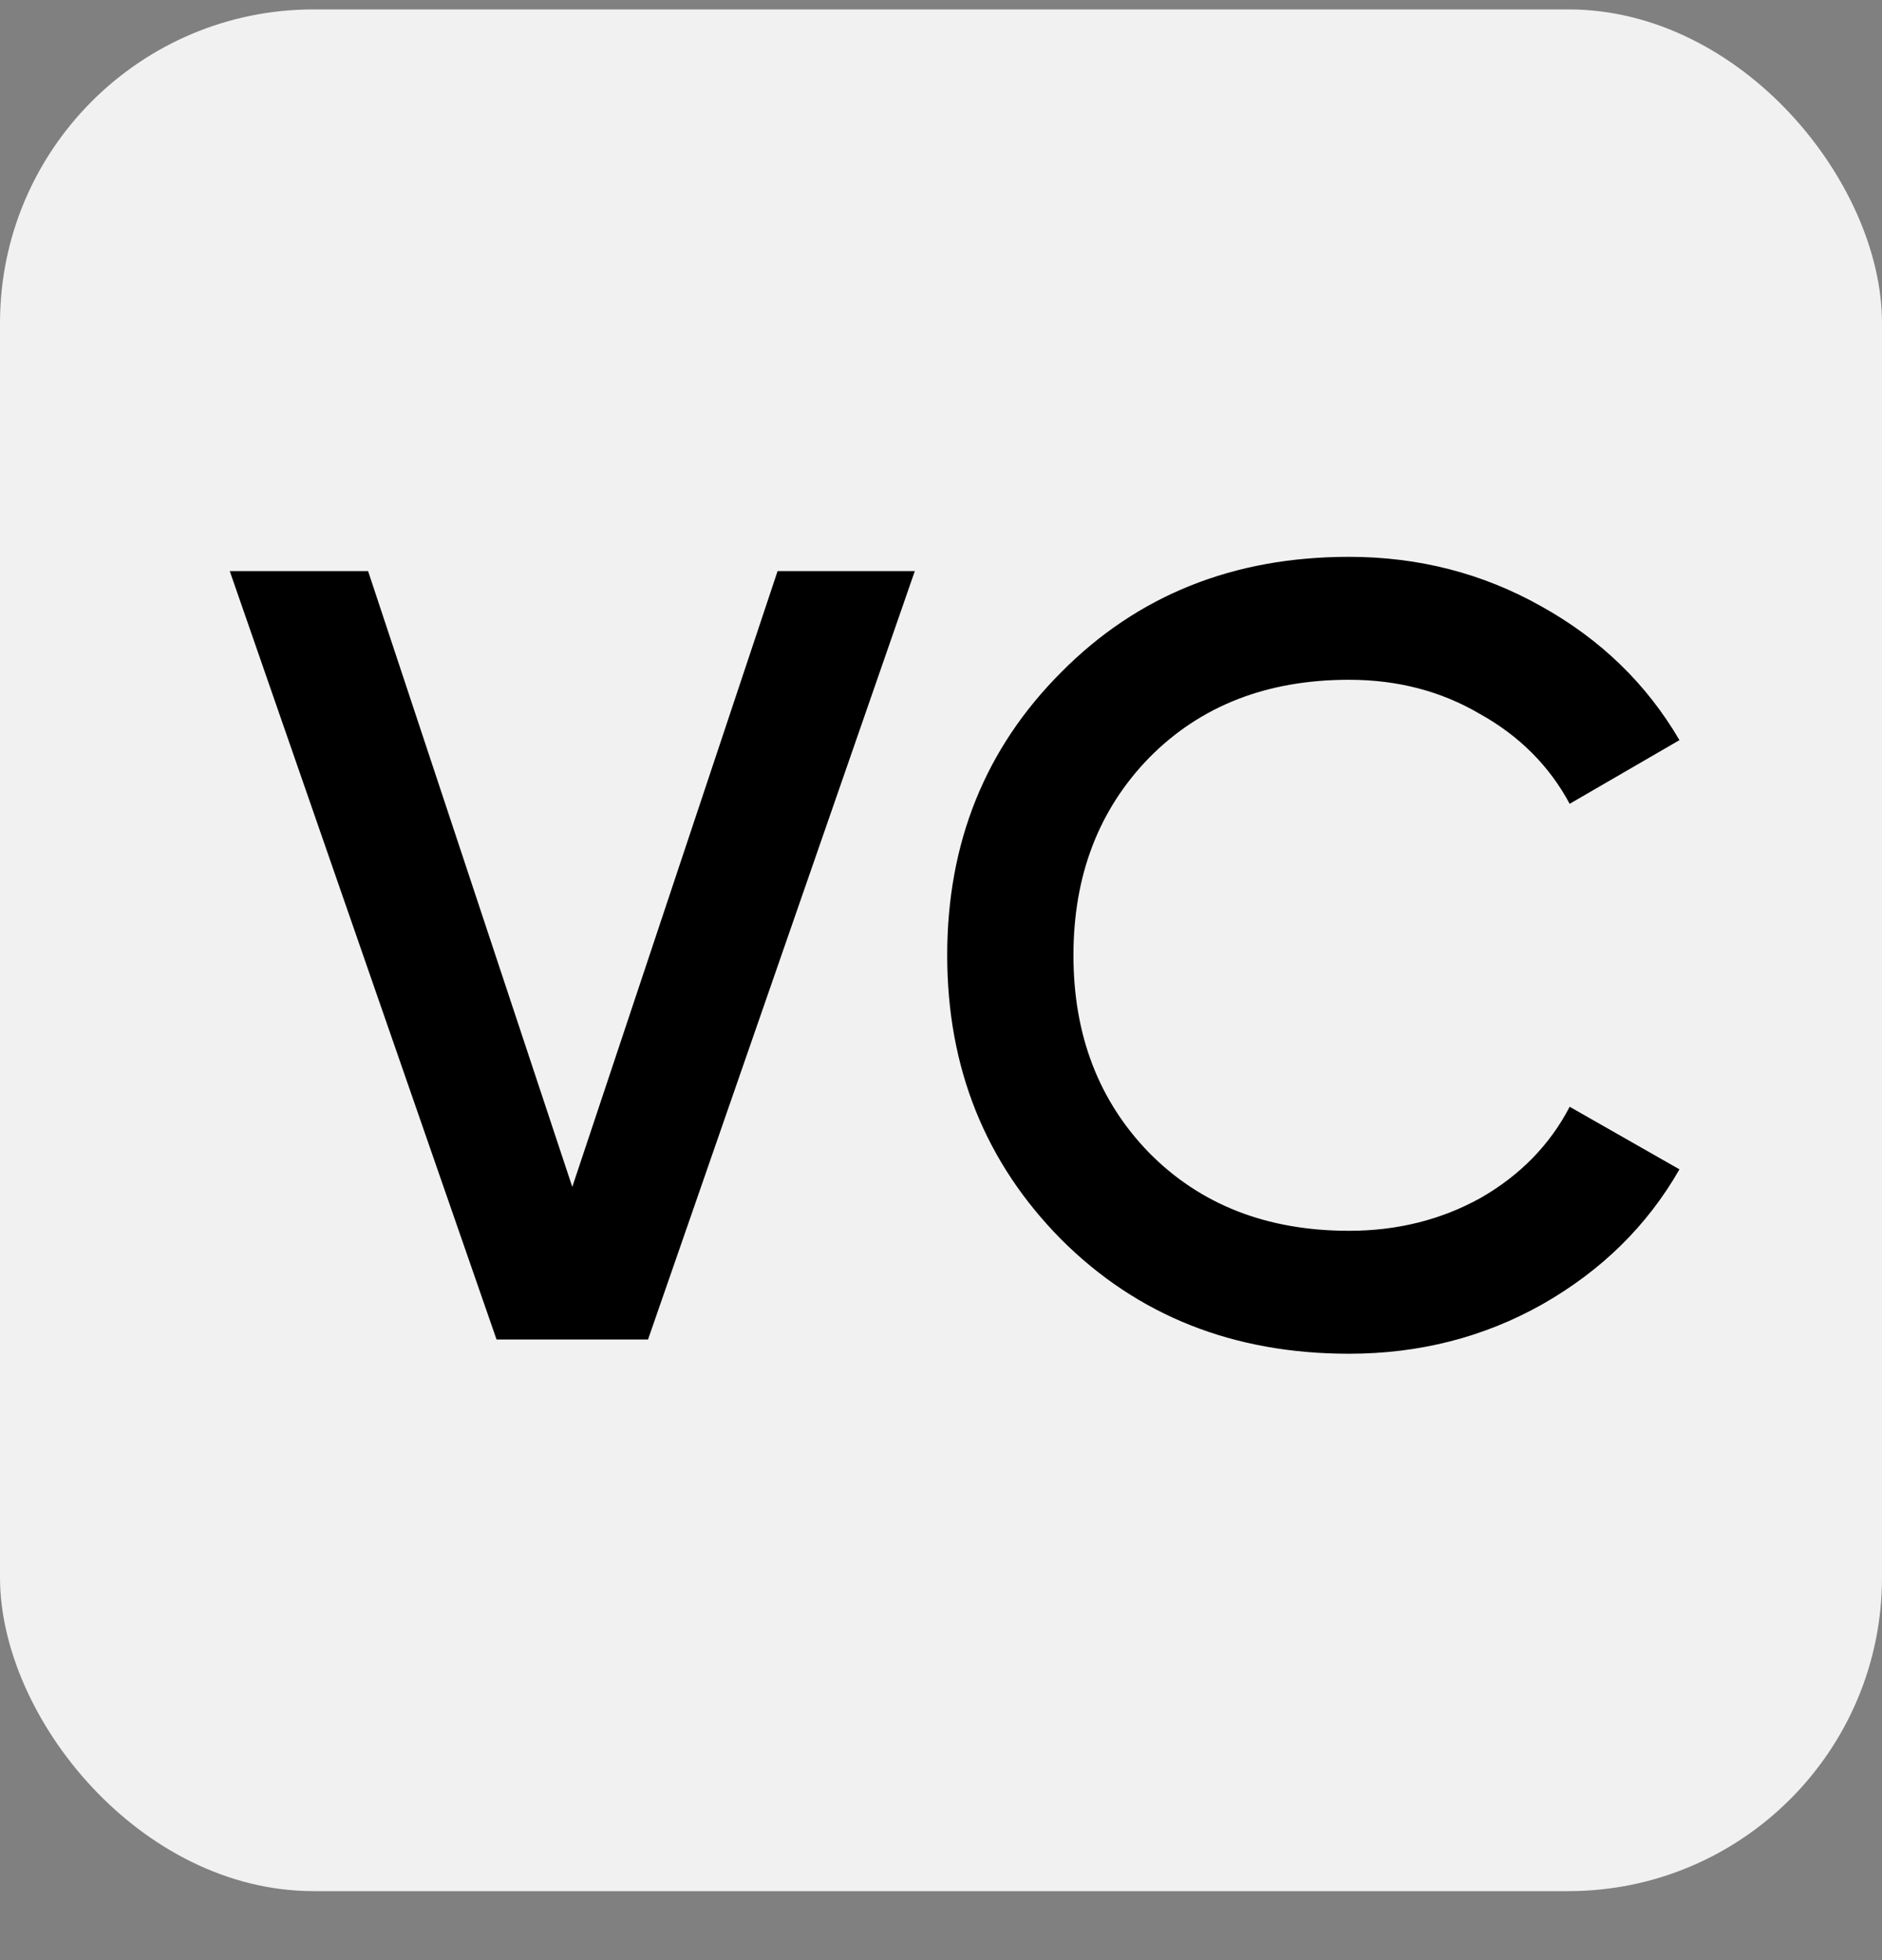 <svg width="24" height="25" viewBox="0 0 24 25" fill="none" xmlns="http://www.w3.org/2000/svg">
<rect x="0" y="0" width="24" height="25" fill="#808080" stroke="none"/>
<rect y="0.12" width="24" height="24" rx="4" fill="#F1F1F1"/>
<path d="M6.332 17.084L2.93 7.284H4.694L7.298 15.138L9.916 7.284H11.666L8.264 17.084H6.332Z" fill="black"/>
<path d="M17.203 17.266C15.729 17.266 14.506 16.78 13.535 15.81C12.565 14.83 12.079 13.621 12.079 12.184C12.079 10.746 12.565 9.542 13.535 8.572C14.506 7.592 15.729 7.102 17.203 7.102C18.09 7.102 18.907 7.312 19.653 7.732C20.409 8.152 20.997 8.721 21.417 9.44L20.017 10.252C19.756 9.766 19.373 9.384 18.869 9.104C18.375 8.814 17.819 8.67 17.203 8.67C16.158 8.67 15.309 9.001 14.655 9.664C14.011 10.326 13.689 11.166 13.689 12.184C13.689 13.201 14.011 14.041 14.655 14.704C15.309 15.366 16.158 15.698 17.203 15.698C17.819 15.698 18.379 15.558 18.883 15.278C19.387 14.988 19.765 14.601 20.017 14.116L21.417 14.914C21.007 15.632 20.423 16.206 19.667 16.636C18.921 17.056 18.099 17.266 17.203 17.266Z" fill="black"/>
</svg>
